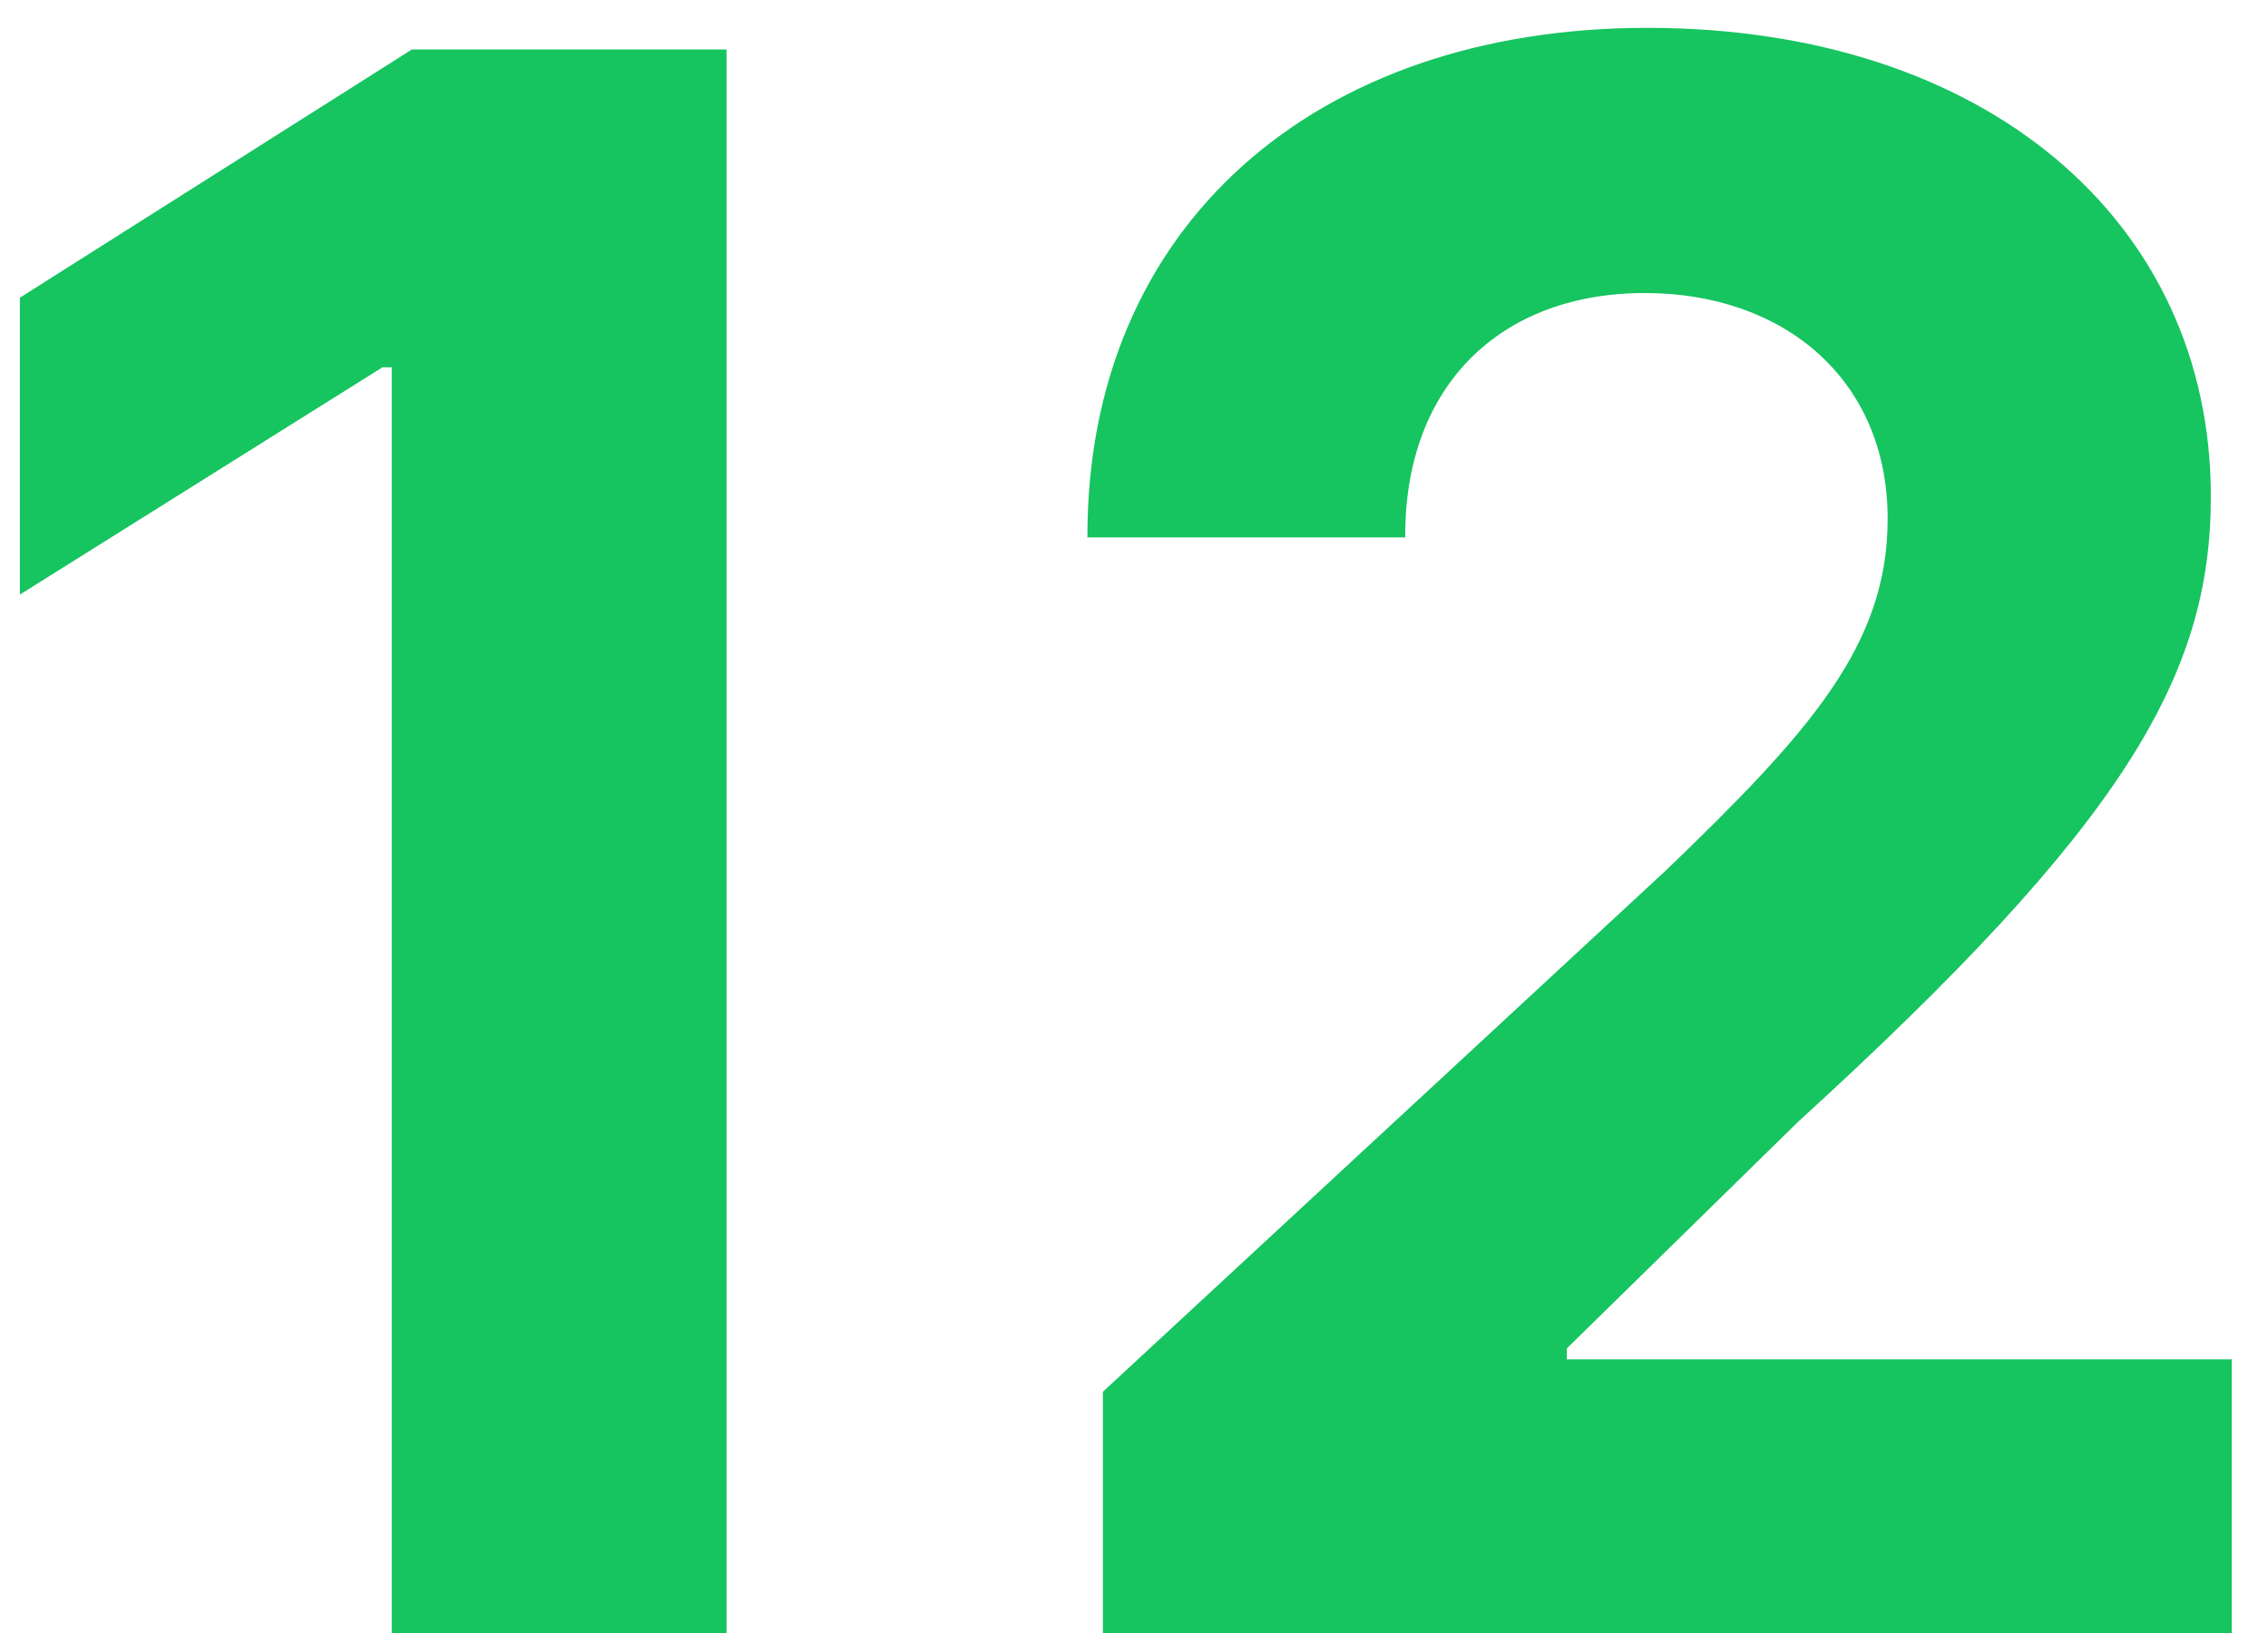 <svg width="50" height="36" viewBox="0 0 50 36" fill="none" xmlns="http://www.w3.org/2000/svg">
<path d="M16.017 1.091H9.08L0.438 6.563V13.108L8.432 8.097H8.636V36H16.017V1.091Z" fill="#16C460"/>
<path d="M24.314 36H49.2V29.966H34.541V29.727L39.638 24.733C46.814 18.188 48.74 14.915 48.74 10.943C48.74 4.892 43.797 0.614 36.314 0.614C28.984 0.614 23.956 4.994 23.973 11.847H30.979C30.962 8.506 33.075 6.46 36.263 6.46C39.331 6.46 41.615 8.369 41.615 11.438C41.615 14.216 39.91 16.125 36.74 19.176L24.314 30.682V36Z" fill="#16C460"/>
</svg>
